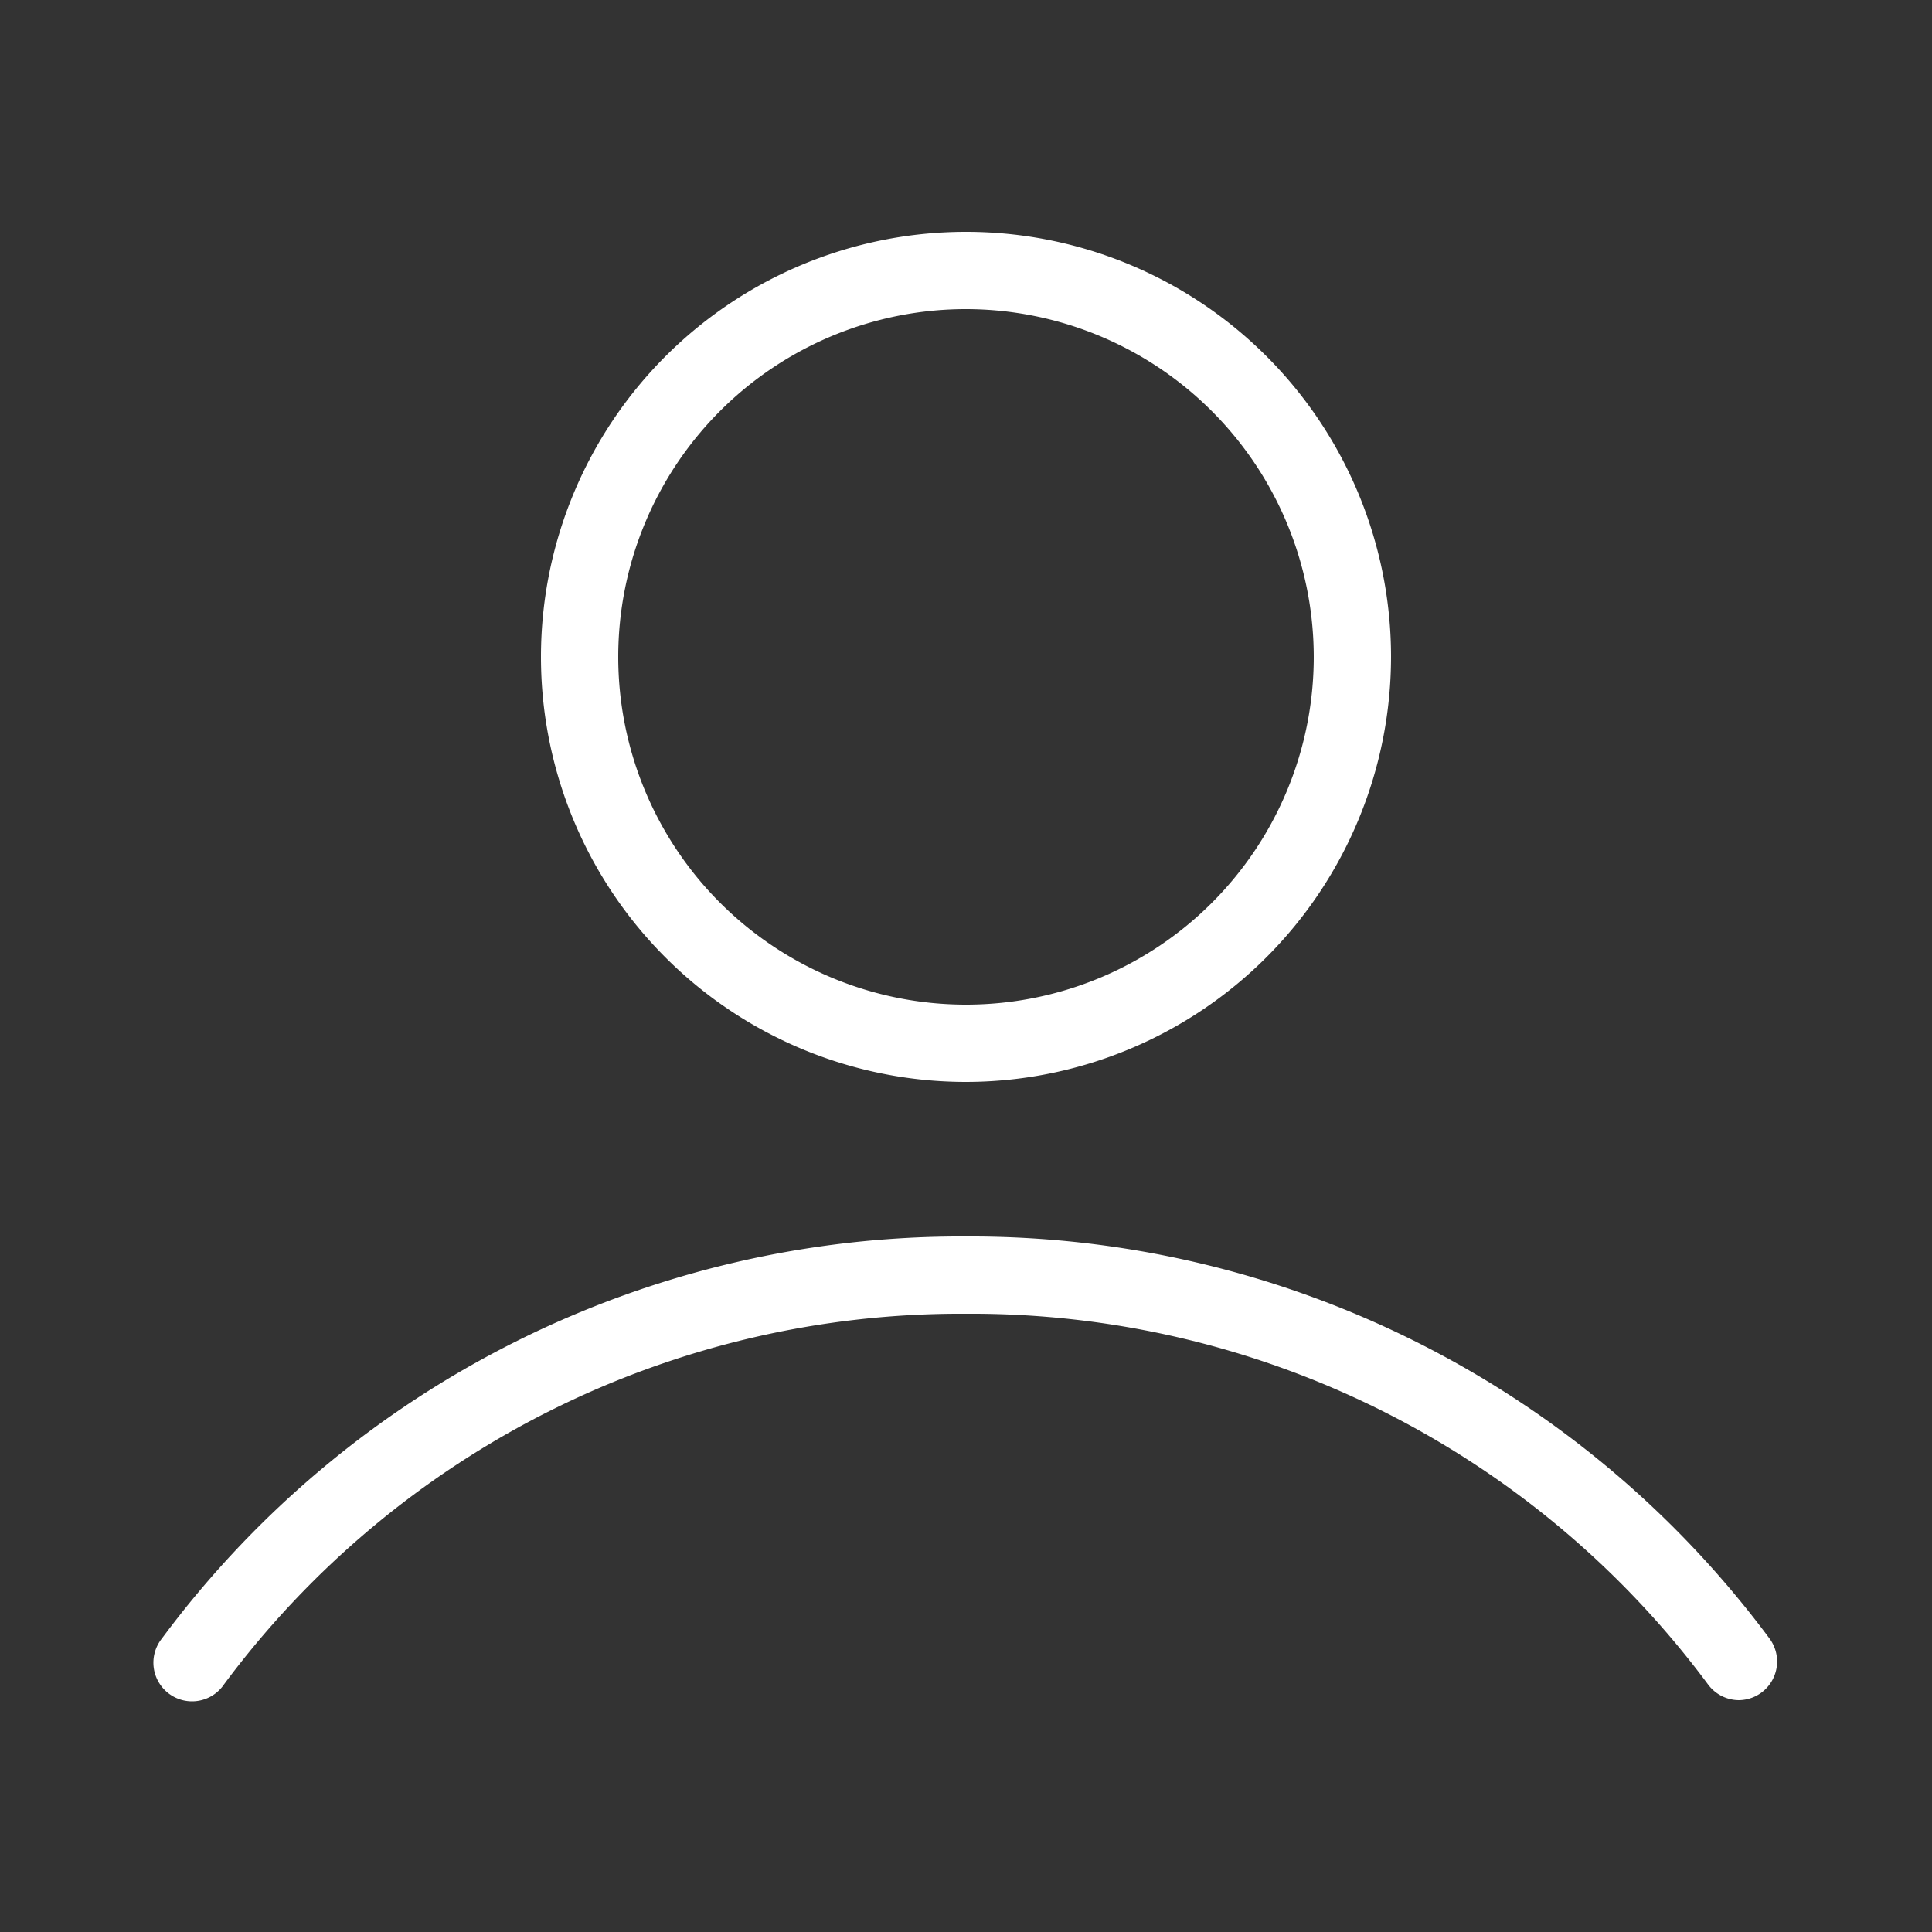 <svg id="Layer_1" data-name="Layer 1" xmlns="http://www.w3.org/2000/svg" viewBox="0 0 25 25"><rect x="0" y="0" width="25" height="25" fill="#333333" stroke="none"/><defs><style>.cls-1{fill:#fff;}</style></defs><path class="cls-1" d="M12.5,14A5.5,5.5,0,1,1,18,8.5,5.506,5.506,0,0,1,12.5,14Zm0-10A4.5,4.5,0,1,0,17,8.5,4.505,4.505,0,0,0,12.5,4Z"/><path class="cls-1" d="M22.5,22a.5.5,0,0,1-.4-.206A11.871,11.871,0,0,0,12.5,17a11.871,11.871,0,0,0-9.6,4.794.5.5,0,1,1-.808-.588A12.873,12.873,0,0,1,12.5,16a12.873,12.873,0,0,1,10.4,5.206.5.5,0,0,1-.4.794Z"/></svg>